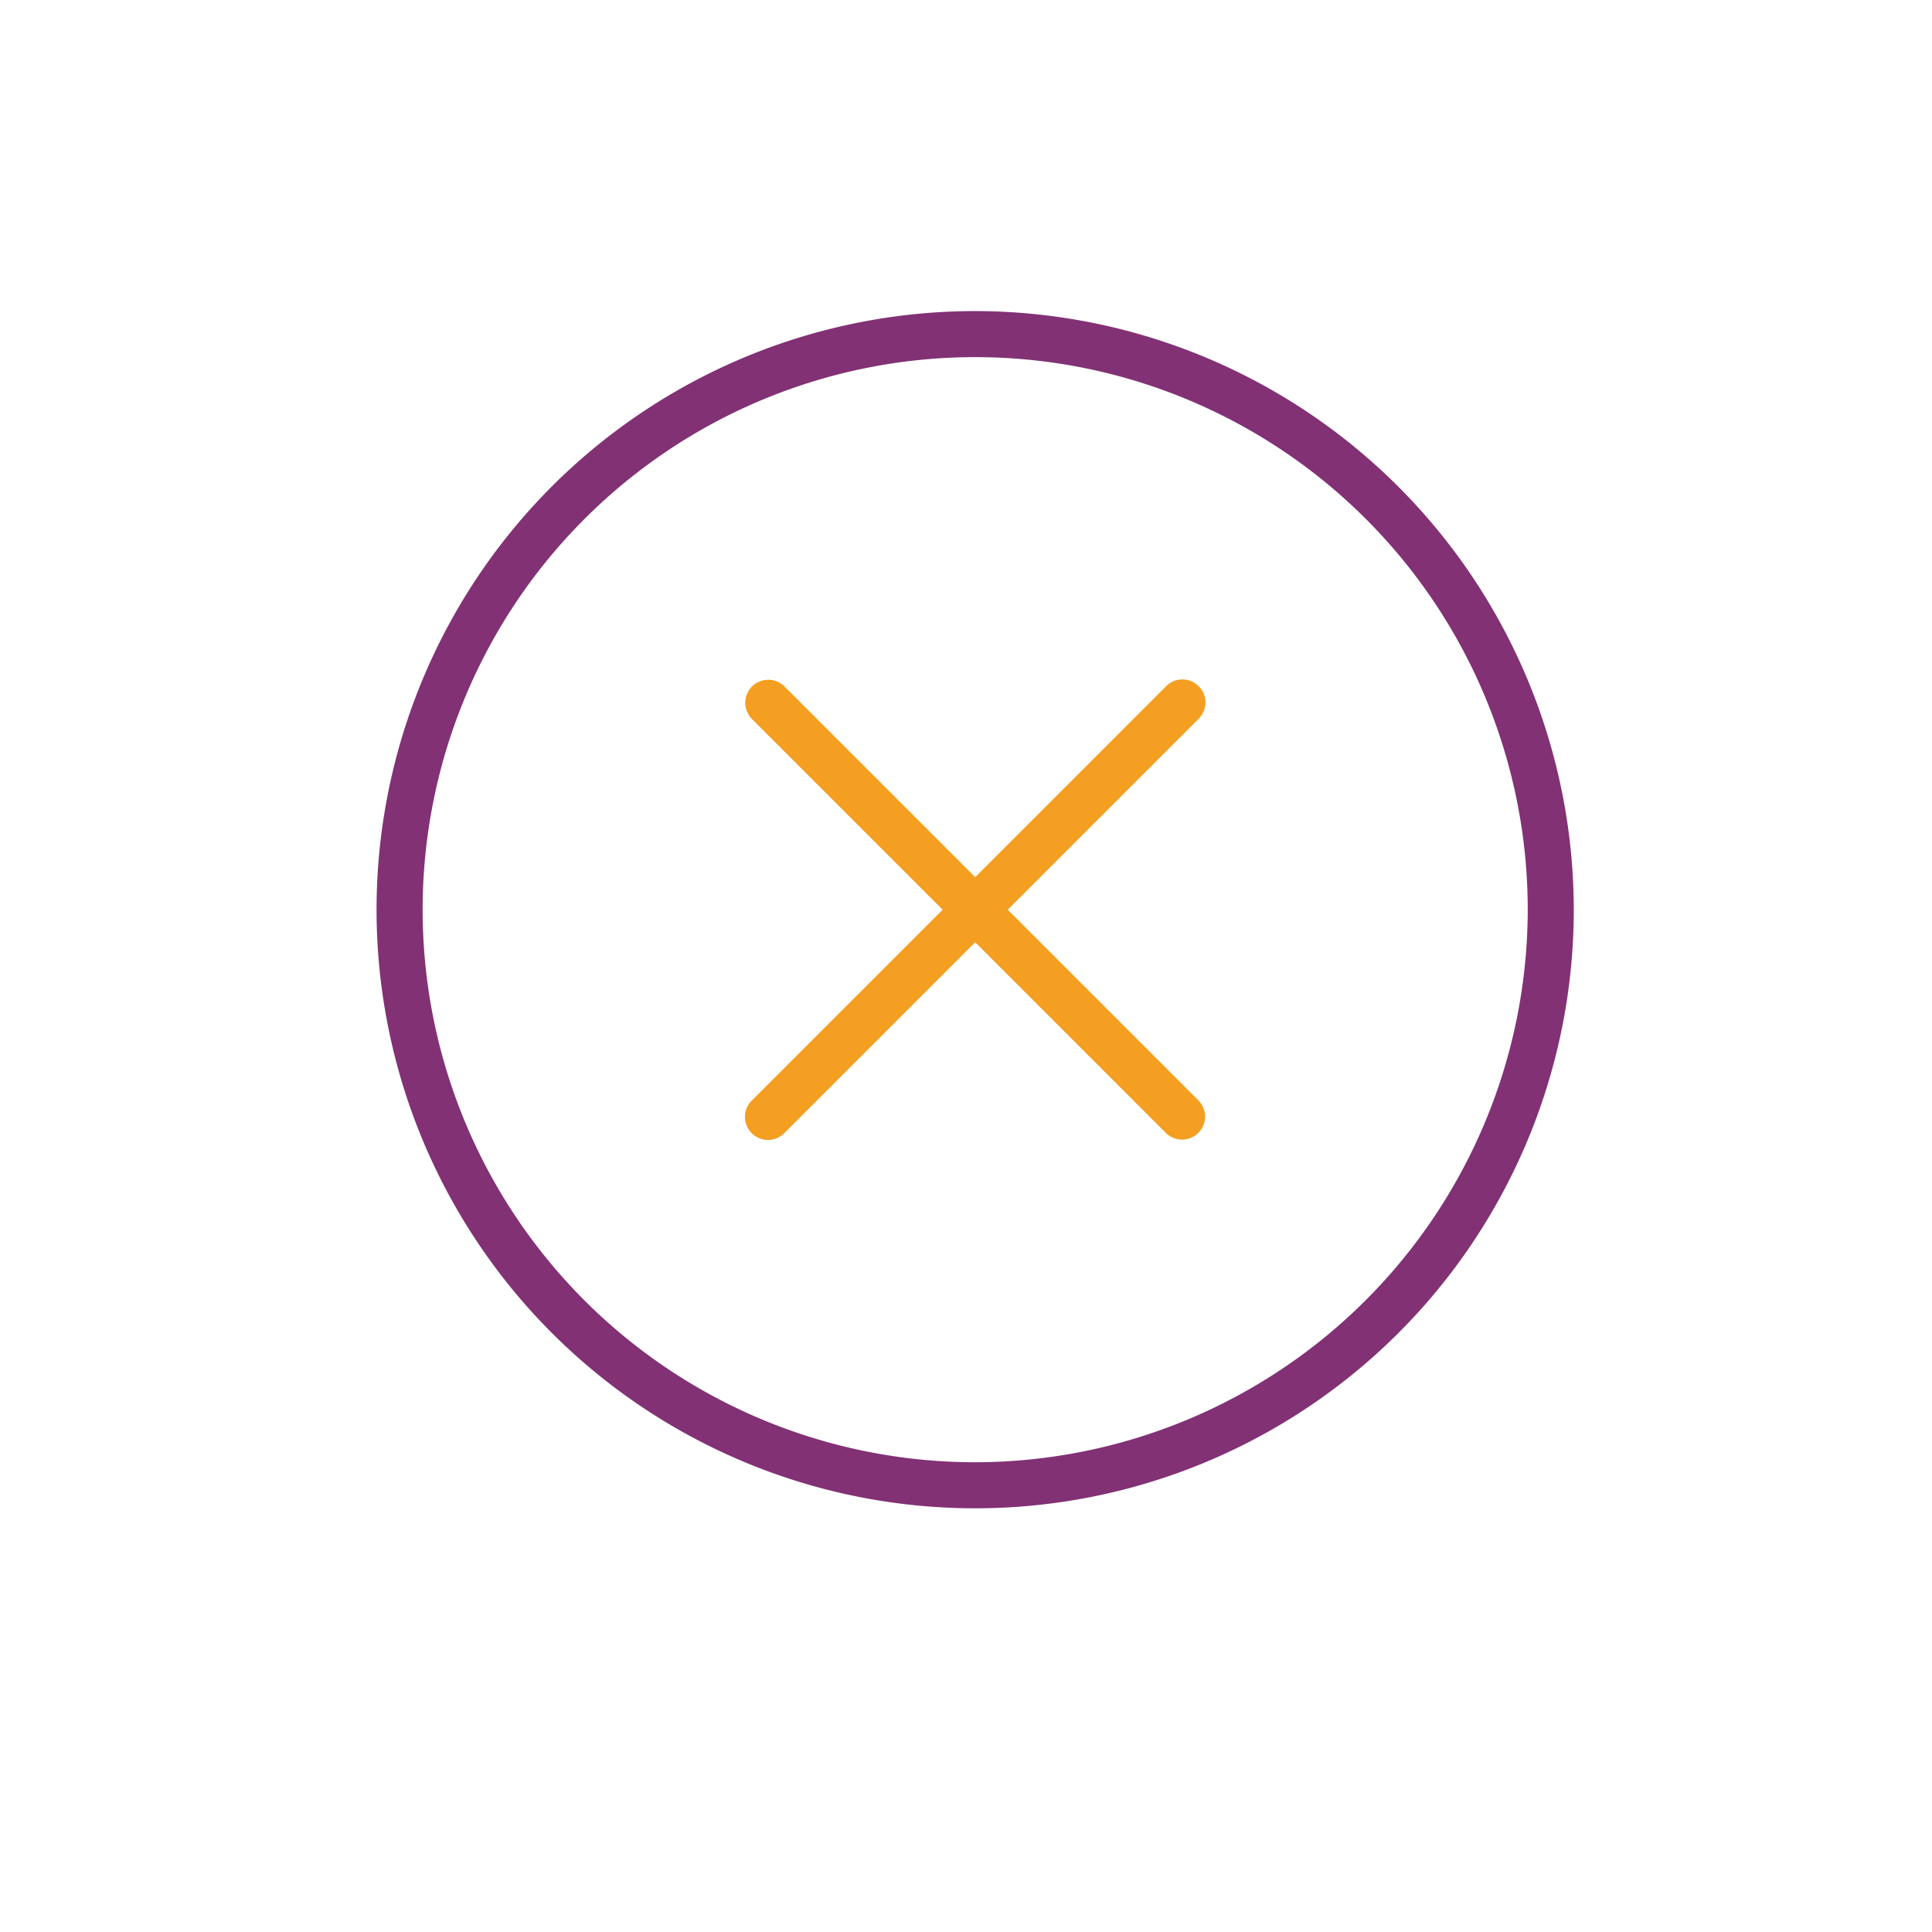 <svg xmlns="http://www.w3.org/2000/svg" xmlns:xlink="http://www.w3.org/1999/xlink" width="118" height="118" viewBox="0 0 118 118">
  <defs>
    <filter id="Ellipse_17968" x="0" y="0" width="118" height="118" filterUnits="userSpaceOnUse">
      <feOffset dy="3" input="SourceAlpha"/>
      <feGaussianBlur stdDeviation="3" result="blur"/>
      <feFlood flood-opacity="0.161"/>
      <feComposite operator="in" in2="blur"/>
      <feComposite in="SourceGraphic"/>
    </filter>
  </defs>
  <g id="Group_53781" data-name="Group 53781" transform="translate(-10965 -6345)">
    <g transform="matrix(1, 0, 0, 1, 10965, 6345)" filter="url(#Ellipse_17968)">
      <circle id="Ellipse_17968-2" data-name="Ellipse 17968" cx="50" cy="50" r="50" transform="translate(9 6)" fill="#fff"/>
    </g>
    <g id="error-svgrepo-com" transform="translate(10988 6364)">
      <path id="Path_156351" data-name="Path 156351" d="M36.561,0A36.561,36.561,0,1,0,73.121,36.561,36.6,36.6,0,0,0,36.561,0Zm0,70.309A33.748,33.748,0,1,1,70.309,36.561,33.788,33.788,0,0,1,36.561,70.309Z" fill="#823175"/>
      <path id="Path_156352" data-name="Path 156352" d="M43.712,16.412a1.4,1.4,0,0,0-1.988,0L30.062,28.074,18.4,16.412A1.406,1.406,0,0,0,16.412,18.4L28.074,30.062,16.412,41.723A1.406,1.406,0,1,0,18.4,43.712L30.062,32.05,41.723,43.712a1.406,1.406,0,0,0,1.988-1.988L32.05,30.062,43.712,18.4A1.4,1.4,0,0,0,43.712,16.412Z" transform="translate(6.499 6.499)" fill="#f49f21"/>
    </g>
  </g>
</svg>
